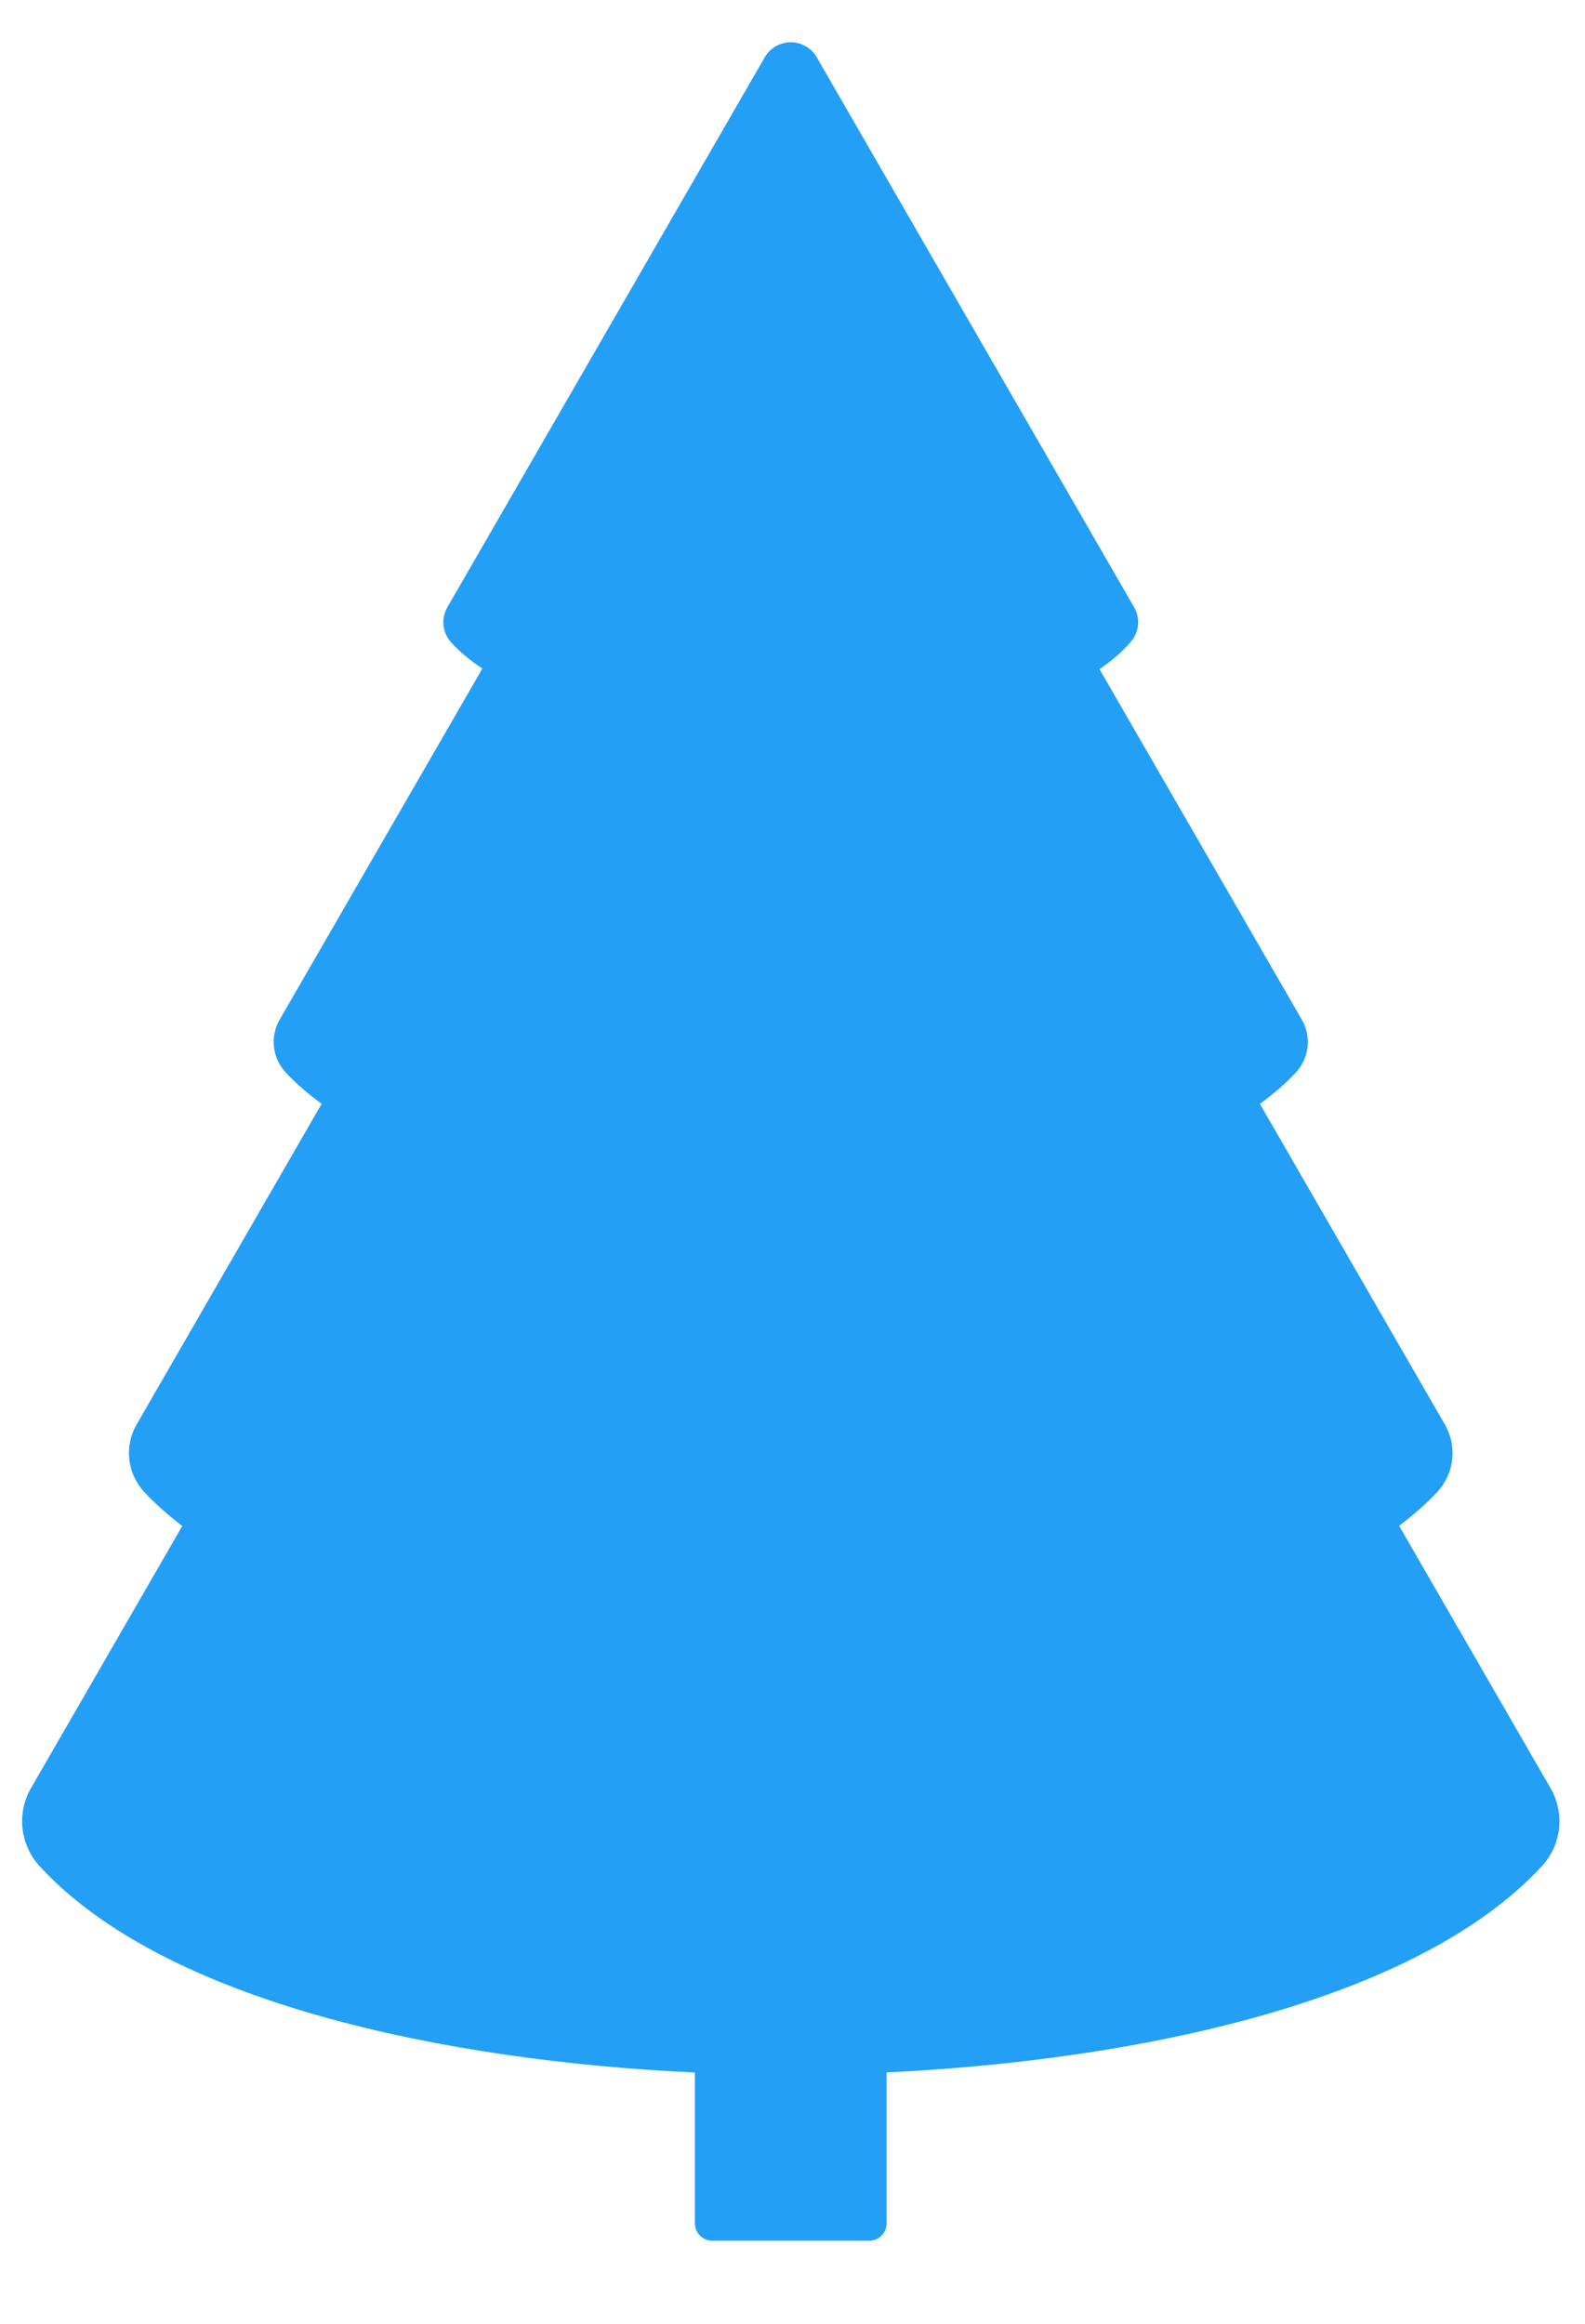 <?xml version="1.0" encoding="utf-8"?>
<!-- Generator: Adobe Illustrator 15.0.0, SVG Export Plug-In . SVG Version: 6.00 Build 0)  -->
<!DOCTYPE svg PUBLIC "-//W3C//DTD SVG 1.1//EN" "http://www.w3.org/Graphics/SVG/1.1/DTD/svg11.dtd">
<svg version="1.1" id="Layer_3" xmlns="http://www.w3.org/2000/svg" xmlns:xlink="http://www.w3.org/1999/xlink" x="0px" y="0px"
	 width="38.125px" height="55.875px" viewBox="163.625 168.625 38.125 55.875"
	 enable-background="new 163.625 168.625 38.125 55.875" xml:space="preserve">
<path fill="#249ff6" d="M200.921,211.618l-3.642-6.308c0.333-0.255,0.646-0.521,0.914-0.809c0.414-0.441,0.49-1.102,0.187-1.626l-4.45-7.71
	c0.323-0.236,0.619-0.487,0.87-0.76c0.317-0.346,0.374-0.857,0.139-1.263l-4.867-8.429c0.29-0.198,0.546-0.414,0.754-0.656
	c0.201-0.232,0.232-0.566,0.079-0.831l-7.634-13.224c-0.129-0.224-0.367-0.361-0.625-0.361c-0.258,0-0.496,0.138-0.625,0.36
	l-7.635,13.224c-0.157,0.273-0.12,0.617,0.094,0.849c0.21,0.229,0.463,0.436,0.747,0.626l-4.875,8.441
	c-0.234,0.405-0.178,0.917,0.14,1.262c0.251,0.274,0.547,0.525,0.87,0.761l-4.451,7.71c-0.301,0.521-0.229,1.174,0.178,1.617
	c0.271,0.294,0.585,0.565,0.92,0.824l-3.638,6.301c-0.349,0.604-0.265,1.364,0.207,1.878c3.013,3.278,9.752,4.683,15.762,4.96v3.626
	c0,0.231,0.188,0.419,0.419,0.419h3.773c0.231,0,0.419-0.188,0.419-0.419v-3.628c6.015-0.286,12.738-1.691,15.757-4.954
	C201.185,212.986,201.271,212.224,200.921,211.618z"/>
</svg>
